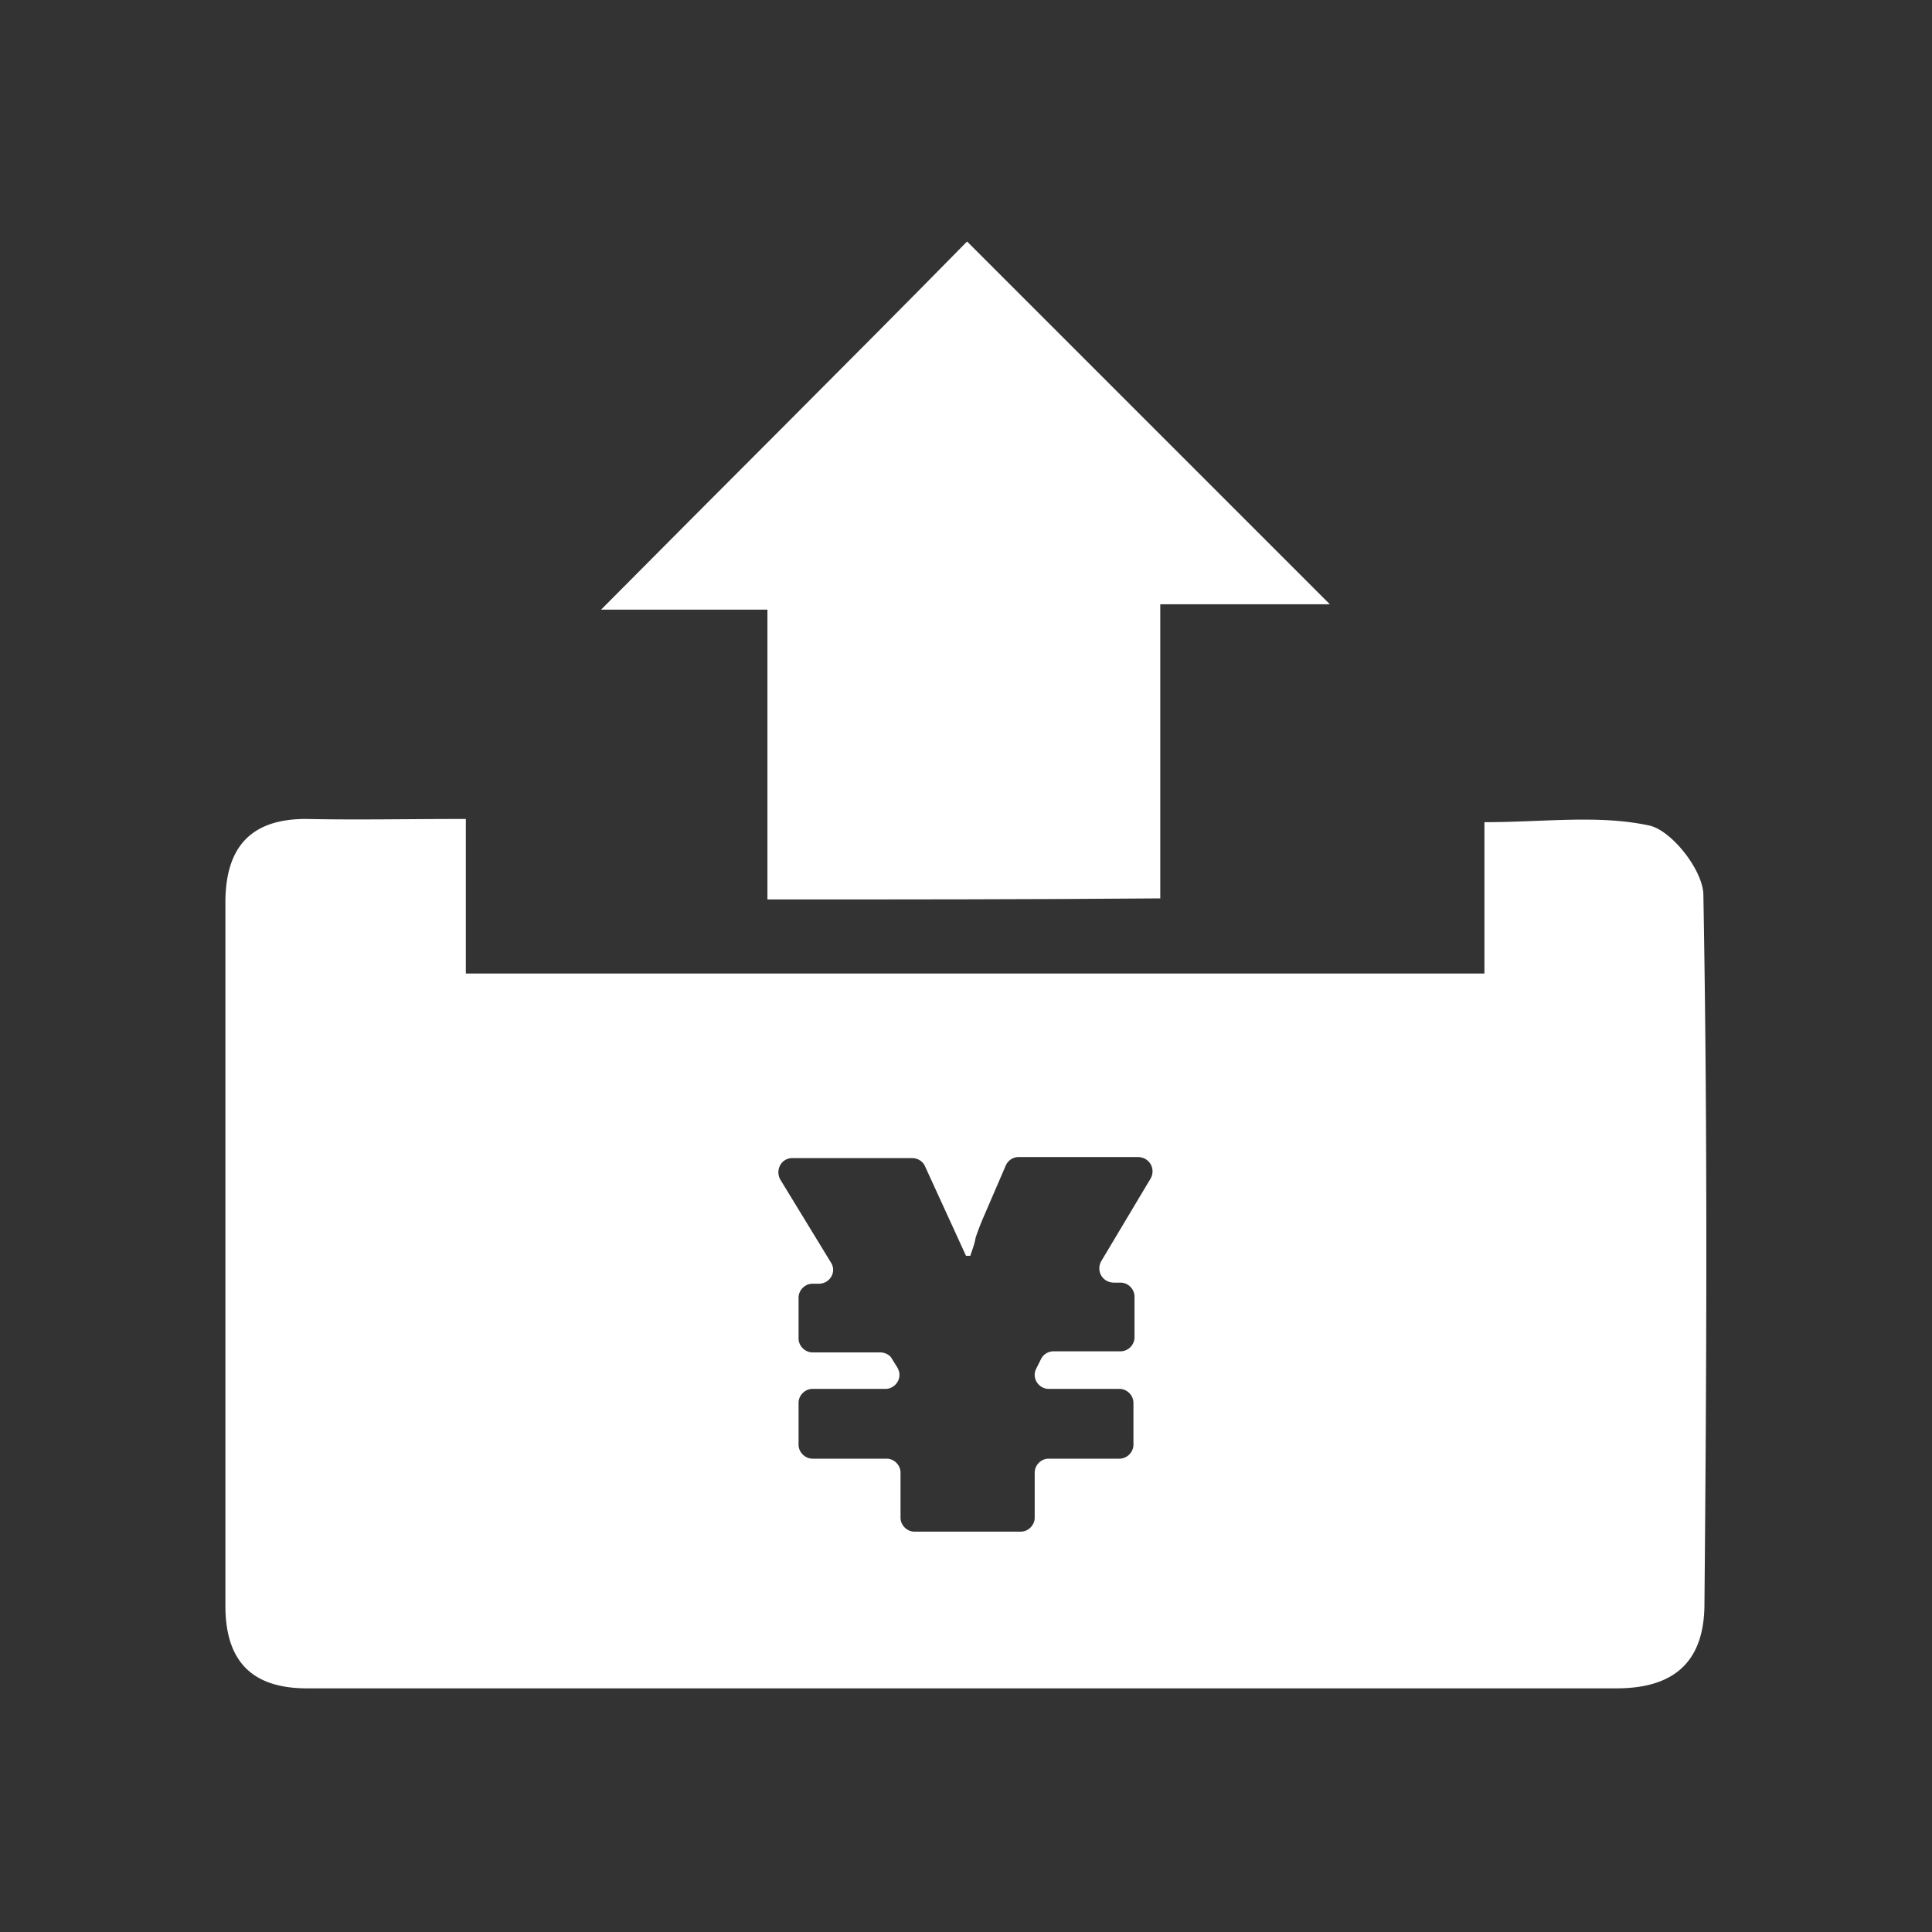 <svg t="1618209378519" class="icon" viewBox="0 0 1024 1024" version="1.1" xmlns="http://www.w3.org/2000/svg" p-id="2446" width="200" height="200"><rect x="0" y="0" width="1024" height="1024" fill="#333333" stroke="none"/><path d="M406.756 476.729v-153.6H318.578c64.853-65.422 131.413-131.413 193.991-195.129l192.284 192.284h-89.884v155.876c-69.973 0.569-135.964 0.569-208.213 0.569z" p-id="2447" fill="#ffffff"></path><path d="M902.827 474.453c0-13.084-17.067-34.702-29.013-36.978-26.738-5.689-55.182-1.707-87.04-1.707v80.213H246.898V434.062c-31.289 0-58.027 0.569-84.764 0-30.151 0-42.667 15.929-42.667 44.373v372.622c0 29.013 13.653 43.804 43.236 43.804h694.044c30.151 0 46.649-13.653 46.649-44.942 1.138-124.587 1.707-249.742-0.569-375.467z m-292.978 150.187l-26.169 43.804c-2.844 5.12 0.569 11.378 6.827 11.378h3.413c3.982 0 7.396 3.413 7.396 7.396v21.618c0 3.982-3.413 7.396-7.396 7.396h-35.271a7.396 7.396 0 0 0-6.827 3.982l-2.276 4.551c-0.569 1.138-1.138 2.276-1.138 3.982 0 3.982 3.413 7.396 7.396 7.396h37.547c3.982 0 7.396 3.413 7.396 7.396v22.187c0 3.982-3.413 7.396-7.396 7.396h-37.547c-3.982 0-7.396 3.413-7.396 7.396v23.893c0 3.982-3.413 7.396-7.396 7.396h-56.32c-3.982 0-7.396-3.413-7.396-7.396v-23.893c0-3.982-3.413-7.396-7.396-7.396h-39.253c-3.982 0-7.396-3.413-7.396-7.396v-22.187c0-3.982 3.413-7.396 7.396-7.396h38.684c3.982 0 7.396-3.413 7.396-7.396 0-1.707-0.569-2.844-1.138-3.982l-2.844-4.551c-1.138-2.276-3.982-3.413-6.258-3.413h-35.84c-3.982 0-7.396-3.413-7.396-7.396v-21.618c0-3.982 3.413-7.396 7.396-7.396h3.413c5.689 0 9.671-6.258 6.258-11.378l-26.738-43.804c-2.844-5.12 0.569-11.378 6.258-11.378H483.556c2.844 0 5.689 1.707 6.827 4.551l21.618 47.218h2.276c1.138-3.413 2.276-6.258 2.844-9.671 1.138-3.413 2.276-6.258 3.413-9.102l12.516-29.013a7.396 7.396 0 0 1 6.827-4.551h63.147c6.258 0 9.671 6.258 6.827 11.378z" p-id="2448" fill="#ffffff"></path></svg>